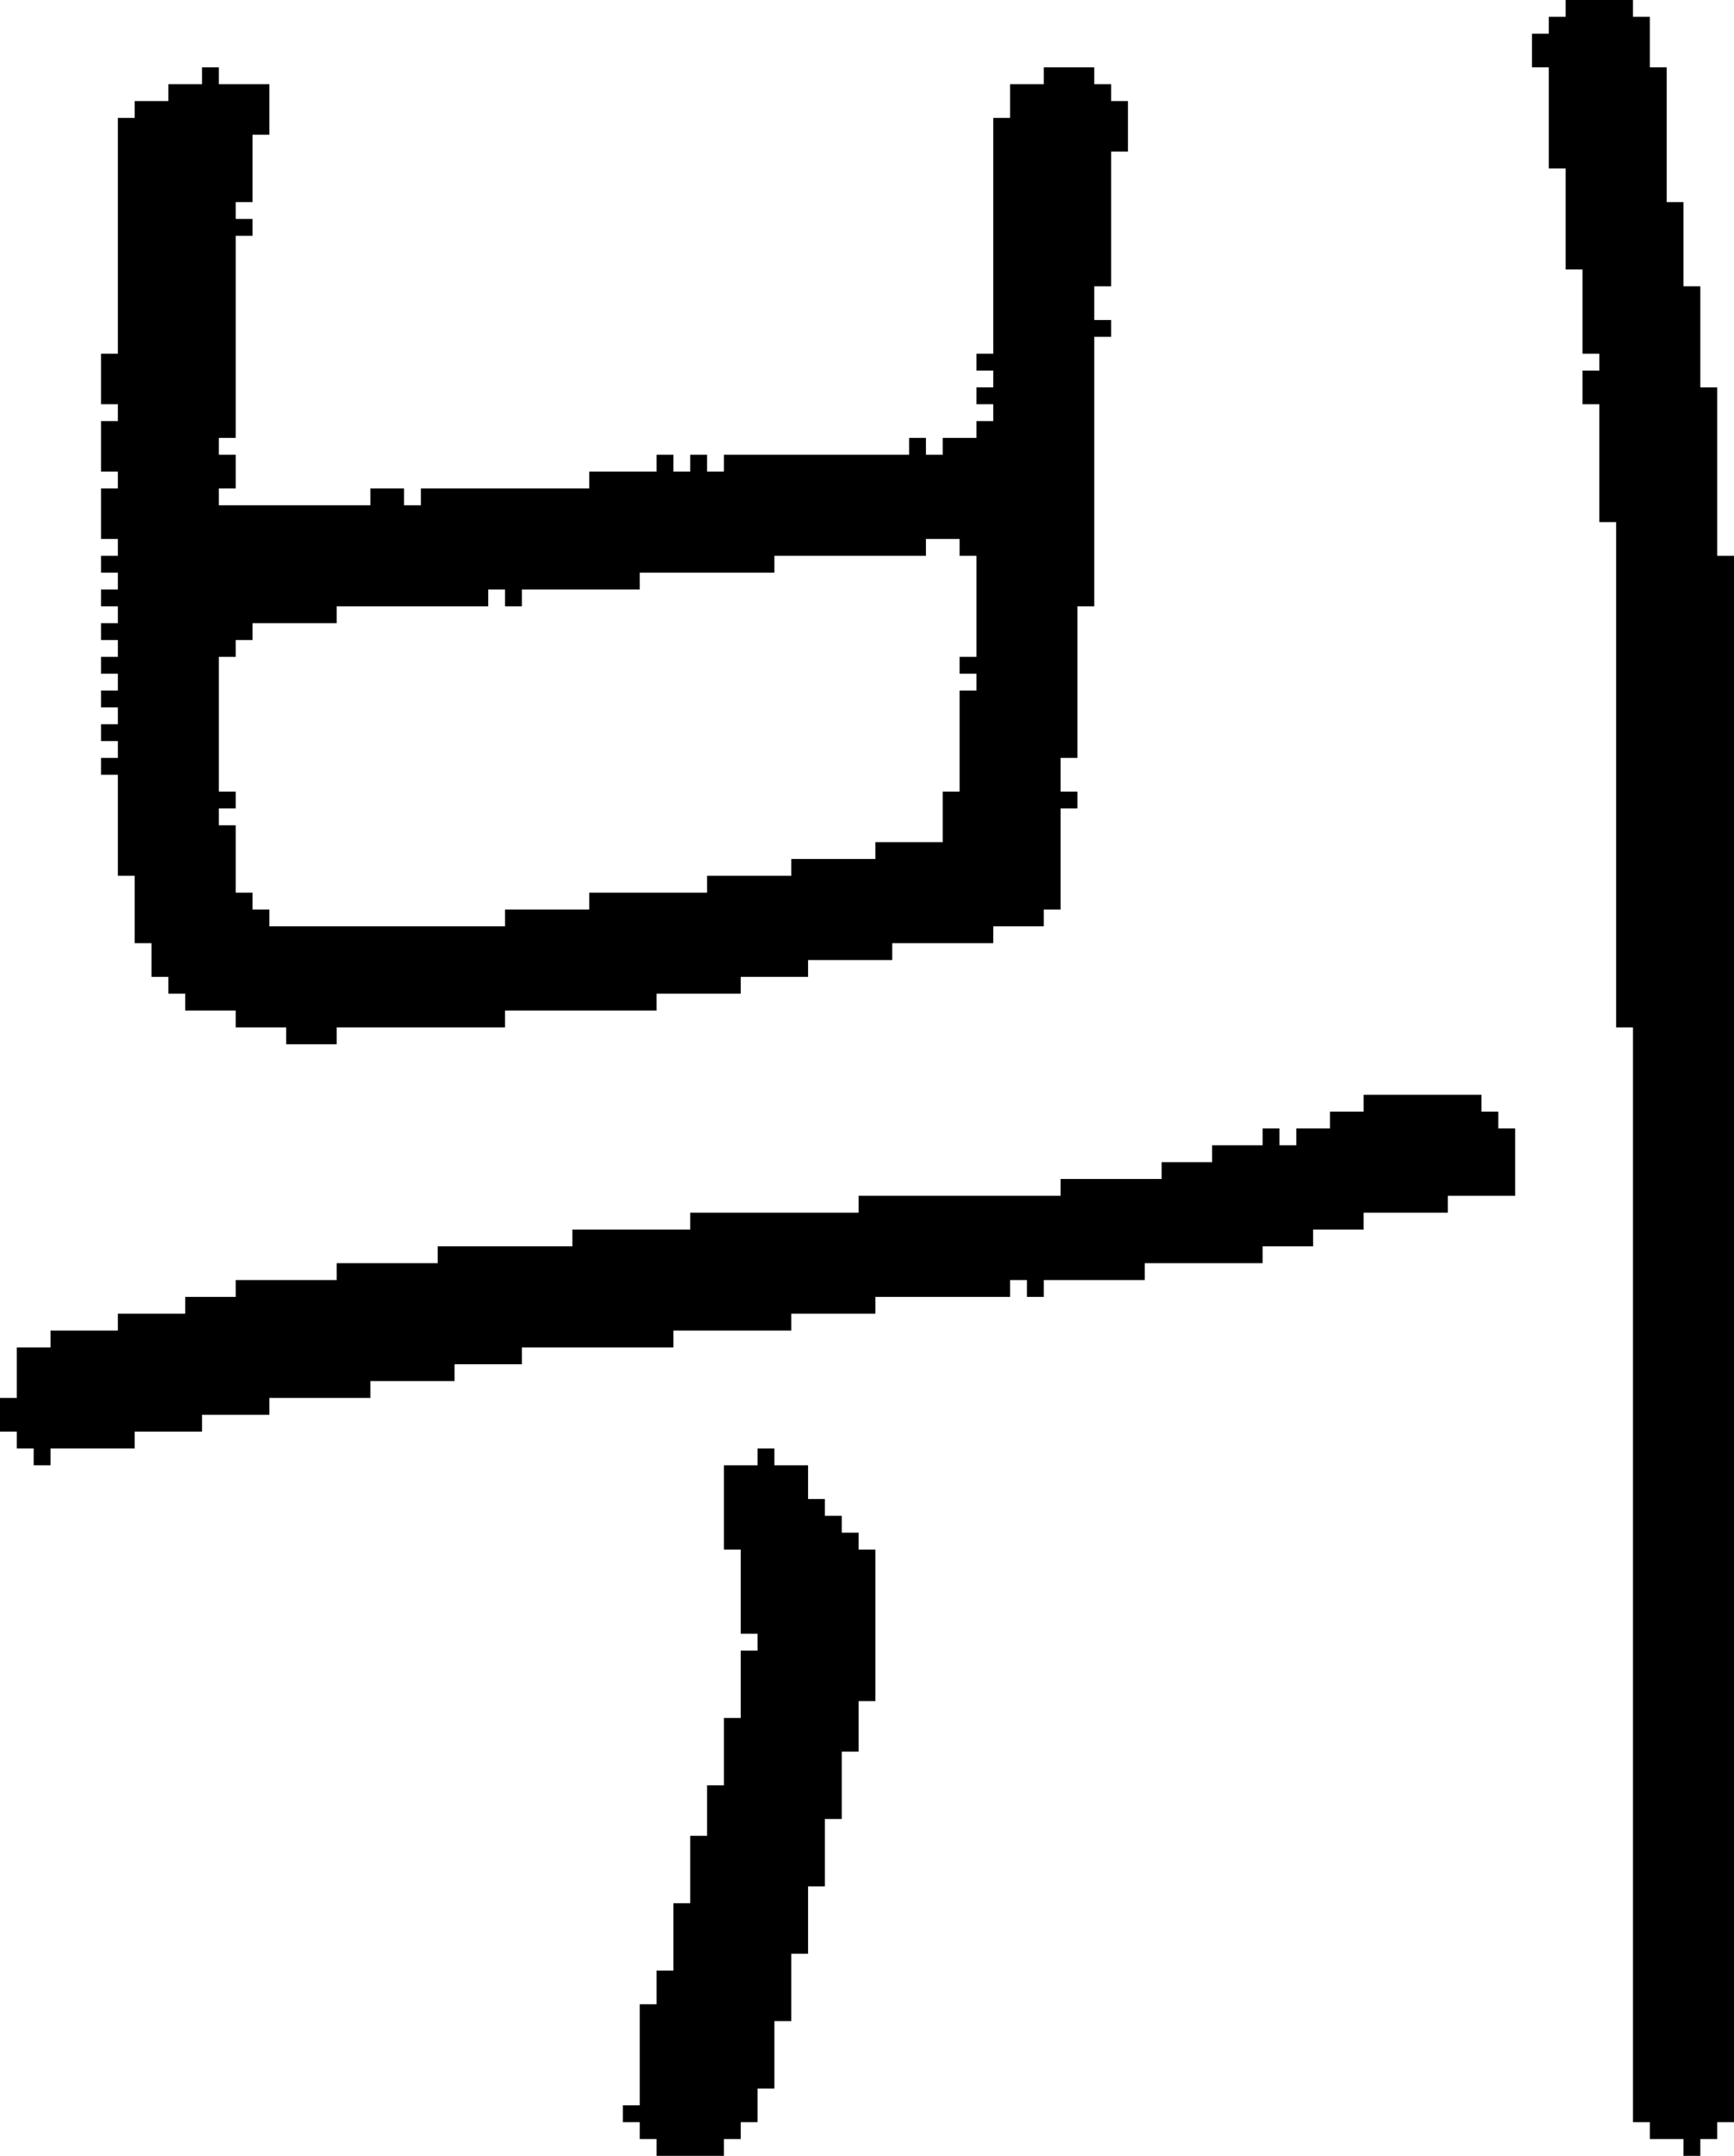 <?xml version="1.0" encoding="UTF-8" standalone="no"?>
<!DOCTYPE svg PUBLIC "-//W3C//DTD SVG 1.1//EN" 
  "http://www.w3.org/Graphics/SVG/1.1/DTD/svg11.dtd">
<svg width="103" height="128"
     xmlns="http://www.w3.org/2000/svg" version="1.1">
 <path d="  M 31,81  L 31,80  L 40,80  L 40,79  L 47,79  L 47,78  L 52,78  L 52,77  L 60,77  L 60,76  L 61,76  L 61,77  L 62,77  L 62,76  L 68,76  L 68,75  L 75,75  L 75,74  L 78,74  L 78,73  L 81,73  L 81,72  L 86,72  L 86,71  L 90,71  L 90,67  L 89,67  L 89,66  L 88,66  L 88,65  L 81,65  L 81,66  L 79,66  L 79,67  L 77,67  L 77,68  L 76,68  L 76,67  L 75,67  L 75,68  L 72,68  L 72,69  L 69,69  L 69,70  L 63,70  L 63,71  L 51,71  L 51,72  L 41,72  L 41,73  L 34,73  L 34,74  L 26,74  L 26,75  L 20,75  L 20,76  L 14,76  L 14,77  L 11,77  L 11,78  L 7,78  L 7,79  L 3,79  L 3,80  L 1,80  L 1,83  L 0,83  L 0,85  L 1,85  L 1,86  L 2,86  L 2,87  L 3,87  L 3,86  L 8,86  L 8,85  L 12,85  L 12,84  L 16,84  L 16,83  L 22,83  L 22,82  L 27,82  L 27,81  Z  " style="fill:rgb(0, 0, 0); fill-opacity:1.000; stroke:none;" />
 <path d="  M 39,60  L 39,59  L 44,59  L 44,58  L 48,58  L 48,57  L 53,57  L 53,56  L 59,56  L 59,55  L 62,55  L 62,54  L 63,54  L 63,48  L 64,48  L 64,47  L 63,47  L 63,45  L 64,45  L 64,36  L 65,36  L 65,20  L 66,20  L 66,19  L 65,19  L 65,17  L 66,17  L 66,9  L 67,9  L 67,6  L 66,6  L 66,5  L 65,5  L 65,4  L 62,4  L 62,5  L 60,5  L 60,7  L 59,7  L 59,21  L 58,21  L 58,22  L 59,22  L 59,23  L 58,23  L 58,24  L 59,24  L 59,25  L 58,25  L 58,26  L 56,26  L 56,27  L 55,27  L 55,26  L 54,26  L 54,27  L 43,27  L 43,28  L 42,28  L 42,27  L 41,27  L 41,28  L 40,28  L 40,27  L 39,27  L 39,28  L 35,28  L 35,29  L 25,29  L 25,30  L 24,30  L 24,29  L 22,29  L 22,30  L 13,30  L 13,29  L 14,29  L 14,27  L 13,27  L 13,26  L 14,26  L 14,14  L 15,14  L 15,13  L 14,13  L 14,12  L 15,12  L 15,8  L 16,8  L 16,5  L 13,5  L 13,4  L 12,4  L 12,5  L 10,5  L 10,6  L 8,6  L 8,7  L 7,7  L 7,21  L 6,21  L 6,24  L 7,24  L 7,25  L 6,25  L 6,28  L 7,28  L 7,29  L 6,29  L 6,32  L 7,32  L 7,33  L 6,33  L 6,34  L 7,34  L 7,35  L 6,35  L 6,36  L 7,36  L 7,37  L 6,37  L 6,38  L 7,38  L 7,39  L 6,39  L 6,40  L 7,40  L 7,41  L 6,41  L 6,42  L 7,42  L 7,43  L 6,43  L 6,44  L 7,44  L 7,45  L 6,45  L 6,46  L 7,46  L 7,52  L 8,52  L 8,56  L 9,56  L 9,58  L 10,58  L 10,59  L 11,59  L 11,60  L 14,60  L 14,61  L 17,61  L 17,62  L 20,62  L 20,61  L 30,61  L 30,60  Z  M 47,51  L 47,52  L 42,52  L 42,53  L 35,53  L 35,54  L 30,54  L 30,55  L 16,55  L 16,54  L 15,54  L 15,53  L 14,53  L 14,49  L 13,49  L 13,48  L 14,48  L 14,47  L 13,47  L 13,39  L 14,39  L 14,38  L 15,38  L 15,37  L 20,37  L 20,36  L 29,36  L 29,35  L 30,35  L 30,36  L 31,36  L 31,35  L 38,35  L 38,34  L 46,34  L 46,33  L 55,33  L 55,32  L 57,32  L 57,33  L 58,33  L 58,39  L 57,39  L 57,40  L 58,40  L 58,41  L 57,41  L 57,47  L 56,47  L 56,50  L 52,50  L 52,51  Z  " style="fill:rgb(0, 0, 0); fill-opacity:1.000; stroke:none;" />
 <path d="  M 38,125  L 37,125  L 37,126  L 38,126  L 38,127  L 39,127  L 39,128  L 43,128  L 43,127  L 44,127  L 44,126  L 45,126  L 45,124  L 46,124  L 46,120  L 47,120  L 47,116  L 48,116  L 48,112  L 49,112  L 49,108  L 50,108  L 50,104  L 51,104  L 51,101  L 52,101  L 52,92  L 51,92  L 51,91  L 50,91  L 50,90  L 49,90  L 49,89  L 48,89  L 48,87  L 46,87  L 46,86  L 45,86  L 45,87  L 43,87  L 43,92  L 44,92  L 44,97  L 45,97  L 45,98  L 44,98  L 44,102  L 43,102  L 43,106  L 42,106  L 42,109  L 41,109  L 41,113  L 40,113  L 40,117  L 39,117  L 39,119  L 38,119  Z  " style="fill:rgb(0, 0, 0); fill-opacity:1.000; stroke:none;" />
 <path d="  M 94,21  L 95,21  L 95,22  L 94,22  L 94,24  L 95,24  L 95,31  L 96,31  L 96,61  L 97,61  L 97,126  L 98,126  L 98,127  L 100,127  L 100,128  L 101,128  L 101,127  L 102,127  L 102,126  L 103,126  L 103,33  L 102,33  L 102,23  L 101,23  L 101,17  L 100,17  L 100,12  L 99,12  L 99,4  L 98,4  L 98,1  L 97,1  L 97,0  L 93,0  L 93,1  L 92,1  L 92,2  L 91,2  L 91,4  L 92,4  L 92,10  L 93,10  L 93,16  L 94,16  Z  " style="fill:rgb(0, 0, 0); fill-opacity:1.000; stroke:none;" />
</svg>
